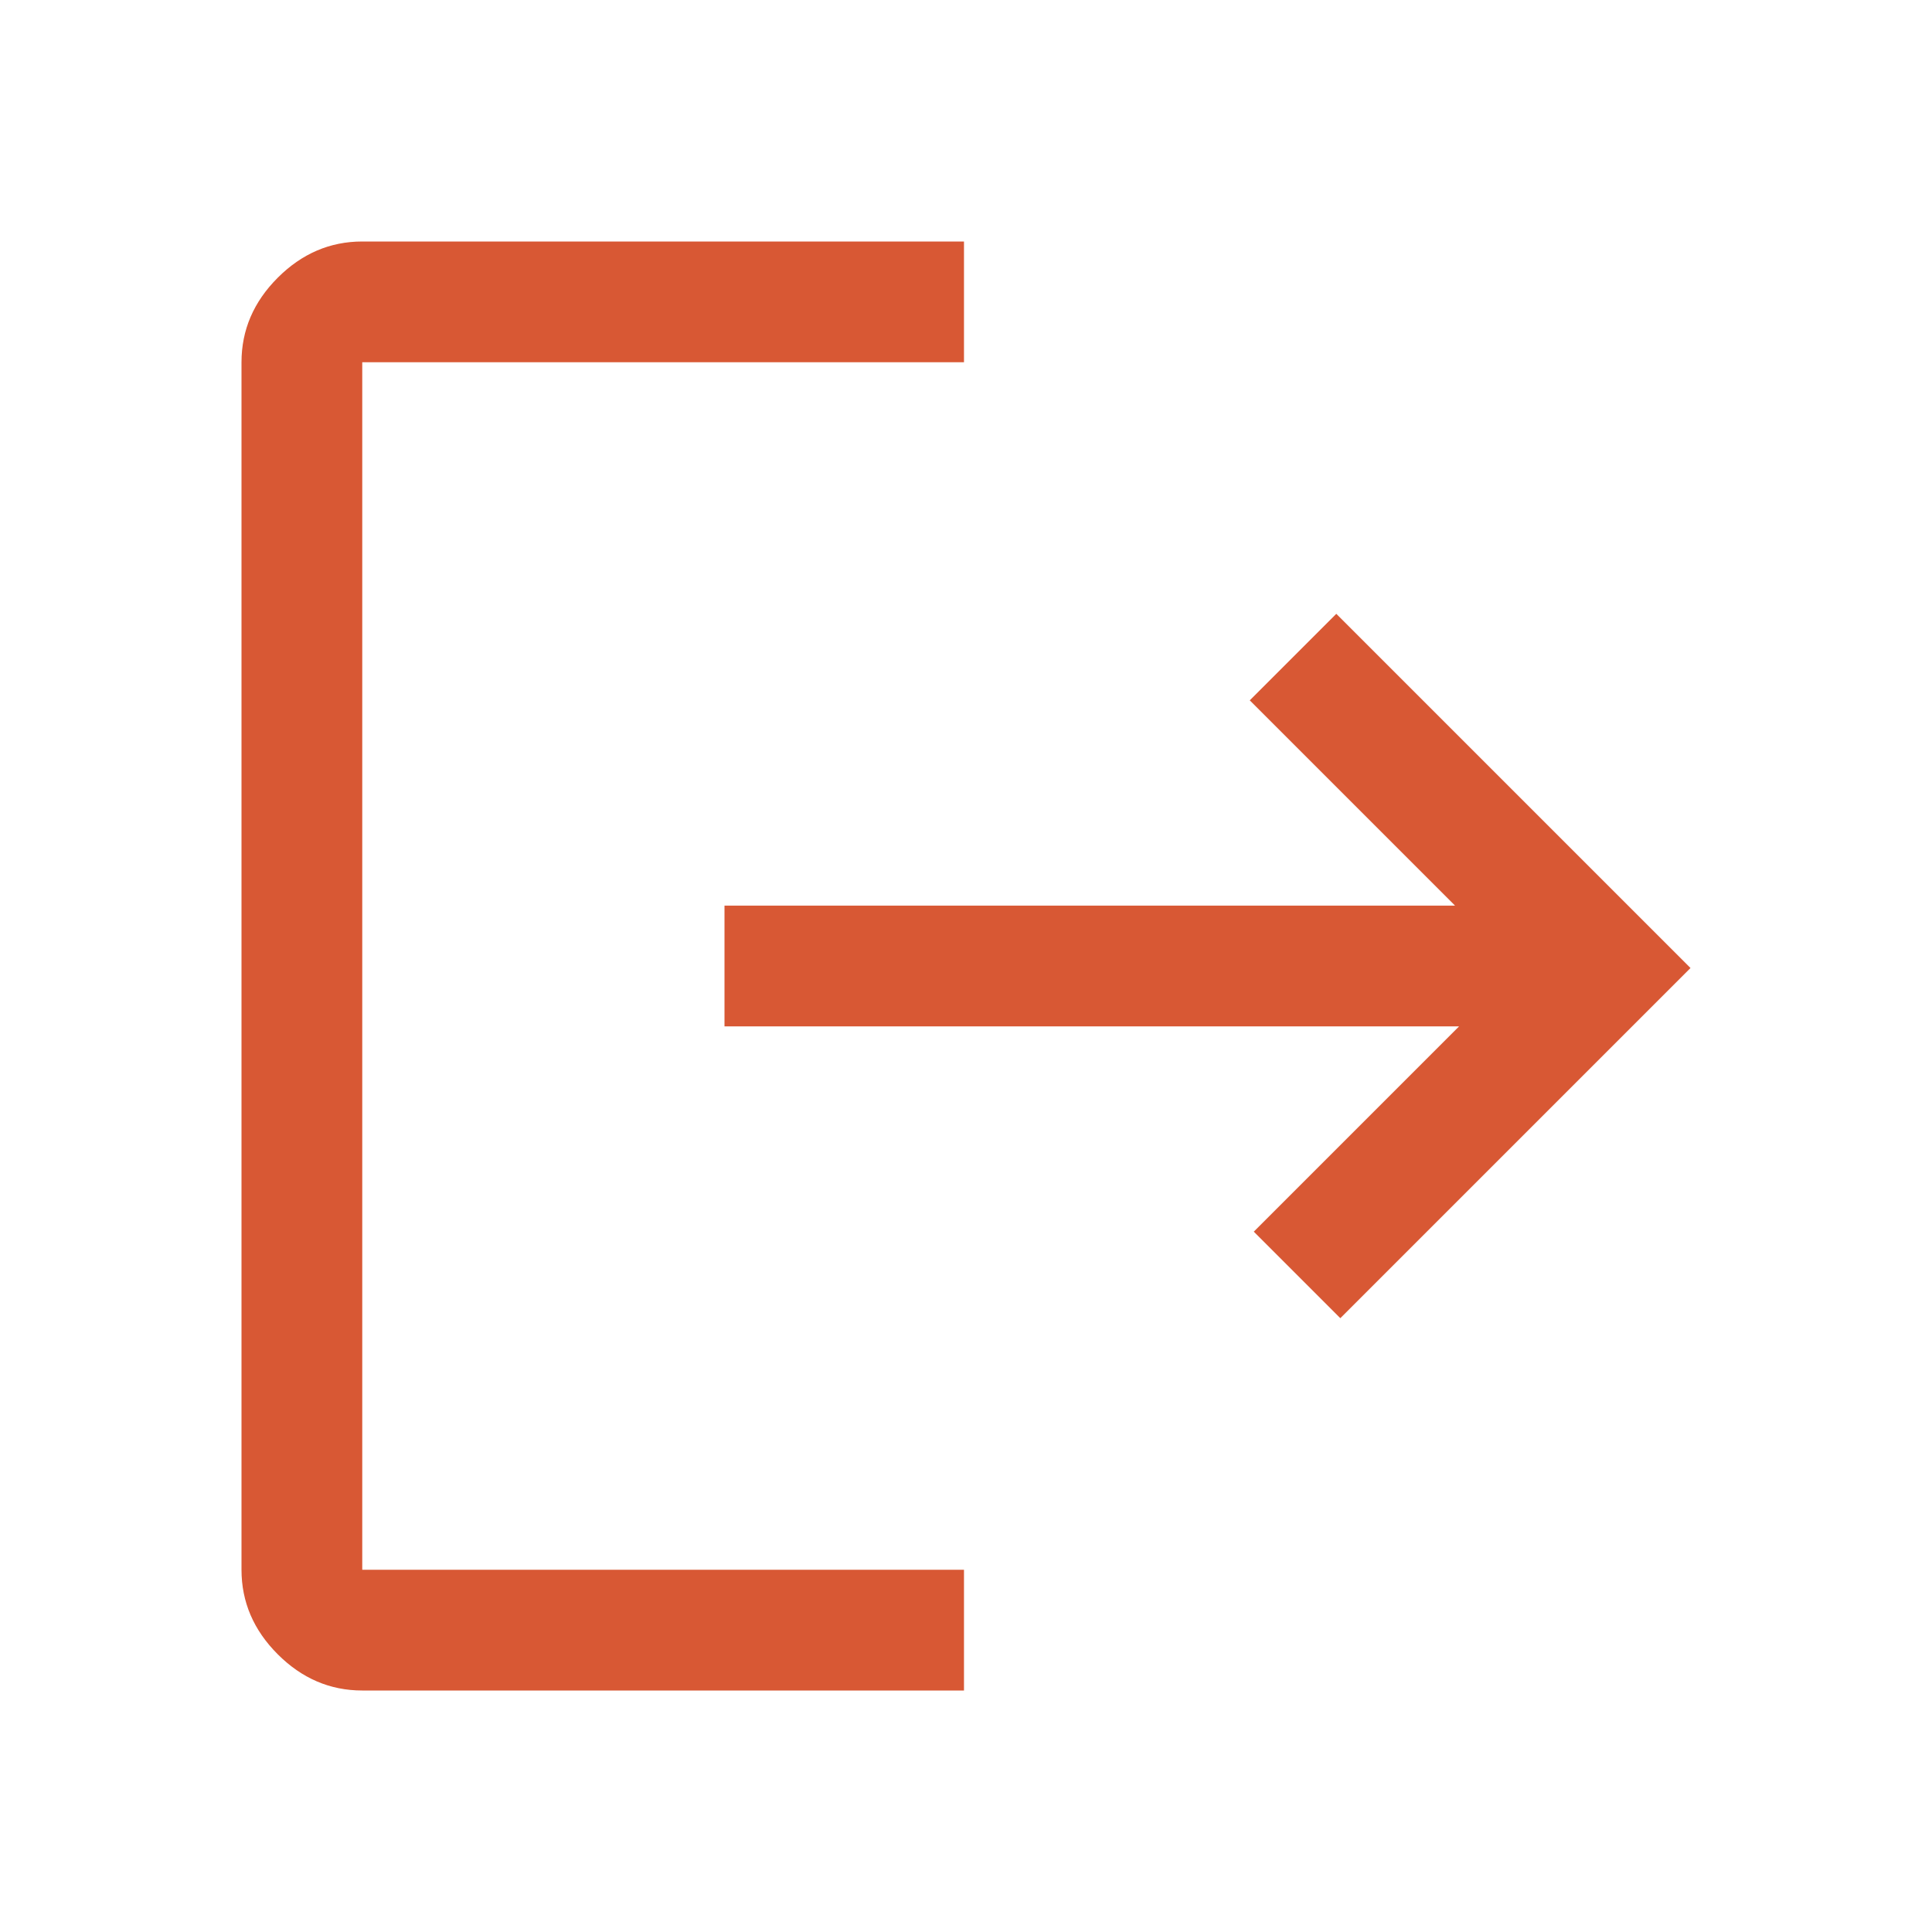 <svg xmlns="http://www.w3.org/2000/svg" height="48px" viewBox="0 -960 960 960" width="48px" fill="#D85834"><path d="M180-120q-24 0-42-18t-18-42v-600q0-24 18-42t42-18h299v60H180v600h299v60H180Zm486-185-43-43 102-102H360v-60h363L621-612l43-43 176 176-174 174Z"/></svg>
